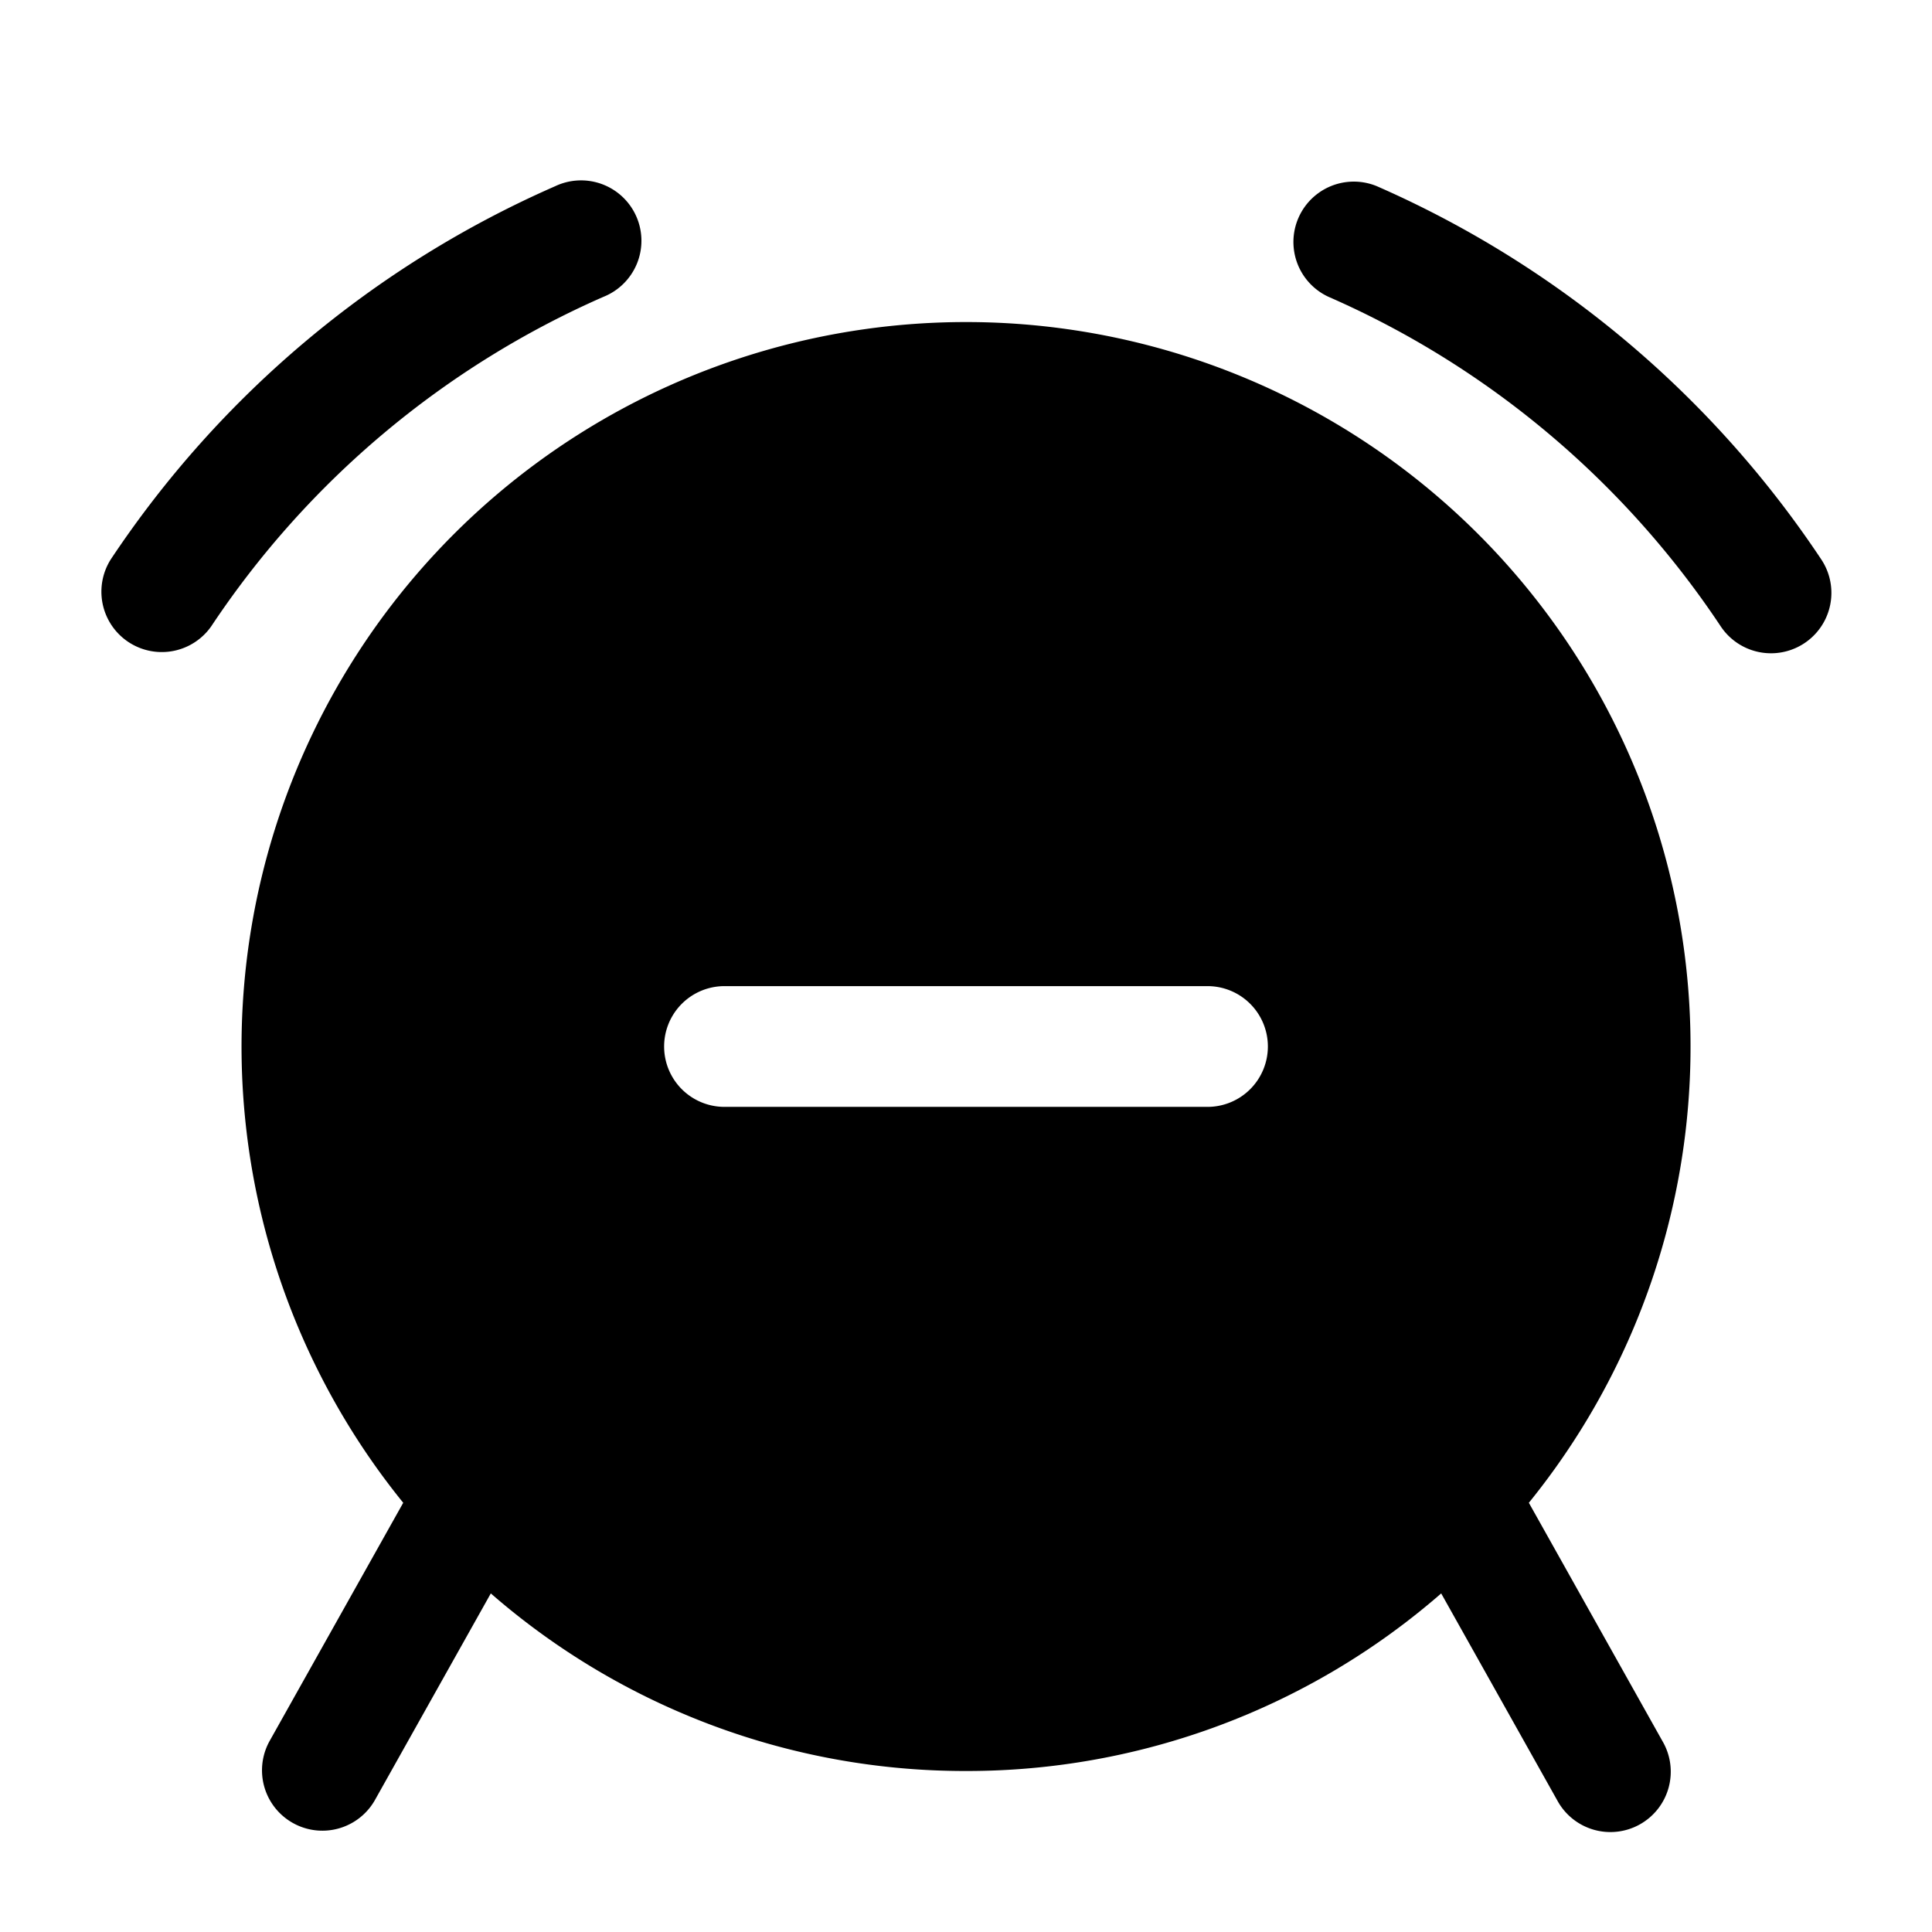 <svg xmlns="http://www.w3.org/2000/svg" width="1em" height="1em" viewBox="0 0 24 24">
  <path fill="currentColor" fill-rule="evenodd" d="M7.497 3.687a.75.75 0 1 0-.6-1.374 12.797 12.797 0 0 0-5.521 4.636.75.75 0 0 0 1.249.83 11.297 11.297 0 0 1 4.872-4.092Zm9.607-1.374a.75.75 0 0 0-.601 1.374c1.99.87 3.681 2.301 4.872 4.093a.75.75 0 0 0 1.25-.83 12.797 12.797 0 0 0-5.521-4.637Zm1.888 16.355a9 9 0 1 0-13.983 0l-1.663 2.965a.75.75 0 0 0 1.308.734l1.443-2.573A8.965 8.965 0 0 0 12 22a8.966 8.966 0 0 0 5.903-2.206l1.443 2.573a.75.75 0 1 0 1.308-.734l-1.662-2.965ZM15.75 13a.75.75 0 0 1-.75.75H9a.75.75 0 0 1 0-1.5h6a.75.75 0 0 1 .75.75Z" clip-rule="evenodd"/>
</svg>
